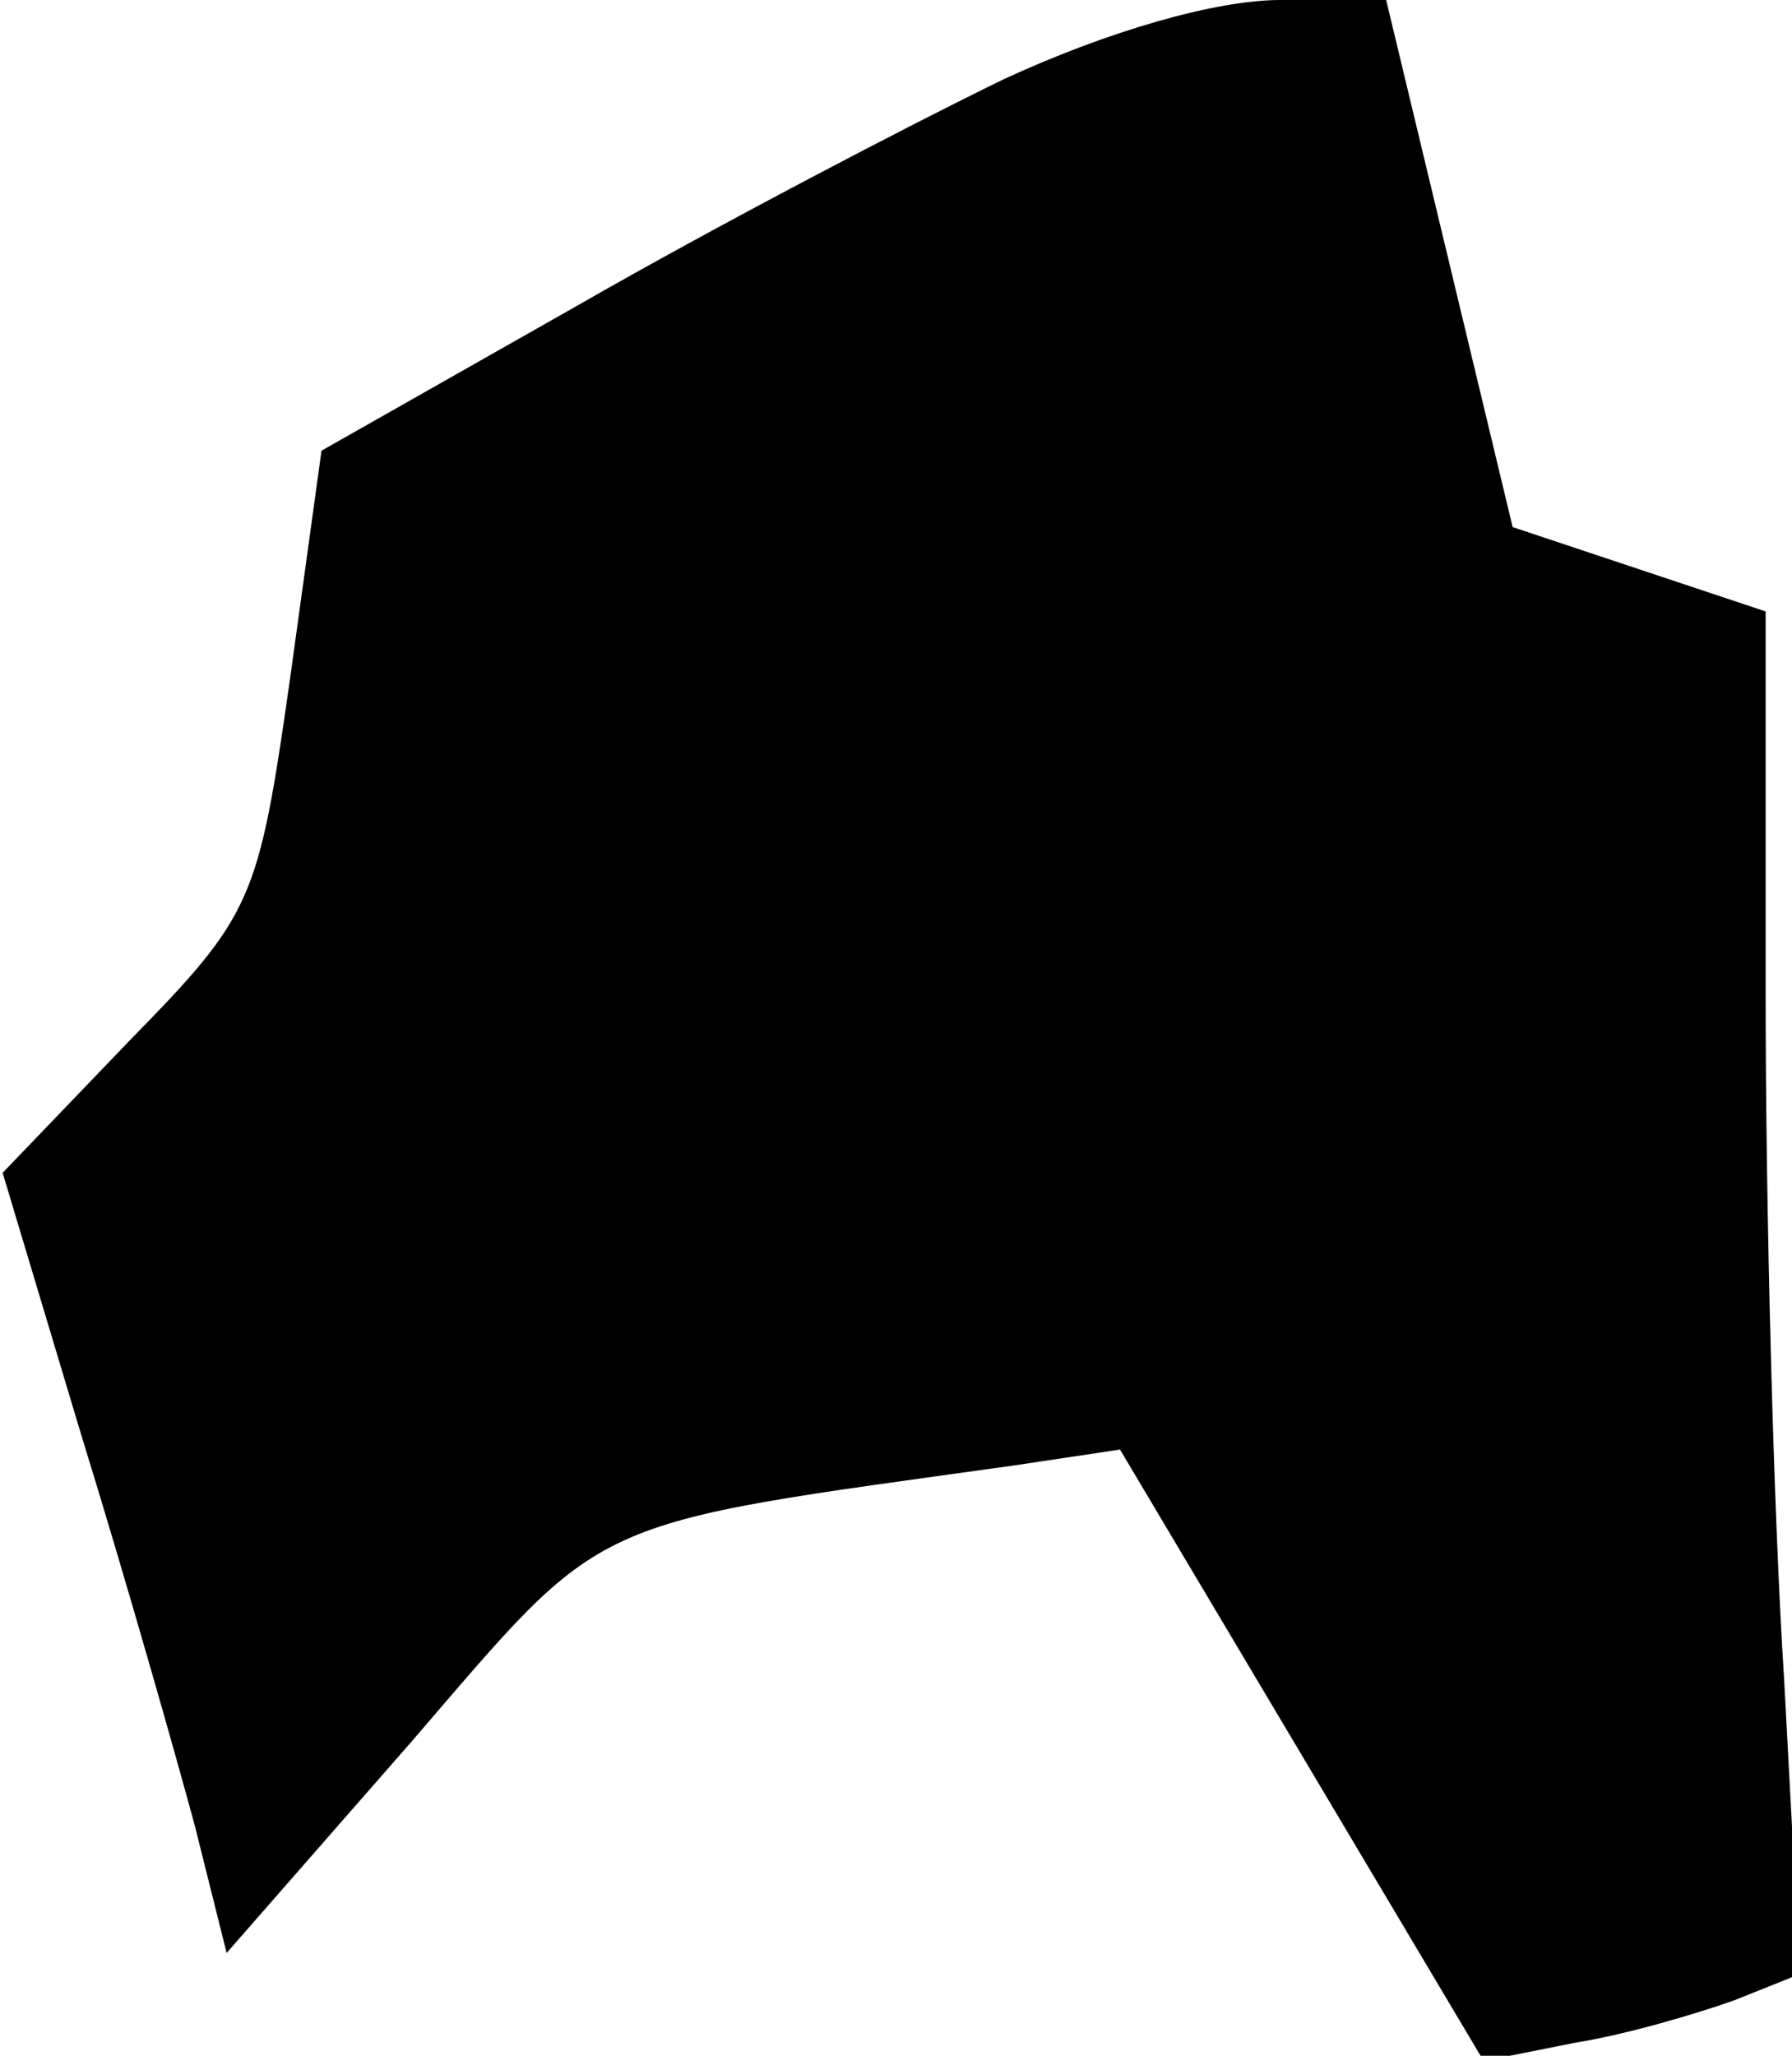 <?xml version="1.0" standalone="no"?>
<!DOCTYPE svg PUBLIC "-//W3C//DTD SVG 20010904//EN"
 "http://www.w3.org/TR/2001/REC-SVG-20010904/DTD/svg10.dtd">
<svg version="1.0" xmlns="http://www.w3.org/2000/svg"
 width="68pt" height="78pt" viewBox="0 0 68 78"
 preserveAspectRatio="xMidYMid meet">
<g transform="translate(0,78) scale(0.1,-0.1)"
fill="#000000" stroke="none">
<path fill="#000000" stroke="none" d="M381 750 c-35 -17 -108 -55 -162 -86
l-97 -55 -12 -87 c-12 -84 -14 -89 -61 -137 l-48 -50 30 -100 c17 -55 36 -122
43 -148 l12 -48 70 80 c75 87 64 82 229 105 l40 6 69 -116 69 -116 35 7 c19 3
46 11 60 16 l25 10 -6 112 c-4 62 -7 178 -7 259 l0 146 -48 16 -48 16 -24 100
-24 100 -40 0 c-25 0 -66 -12 -105 -30z"/>
</g>
</svg>
